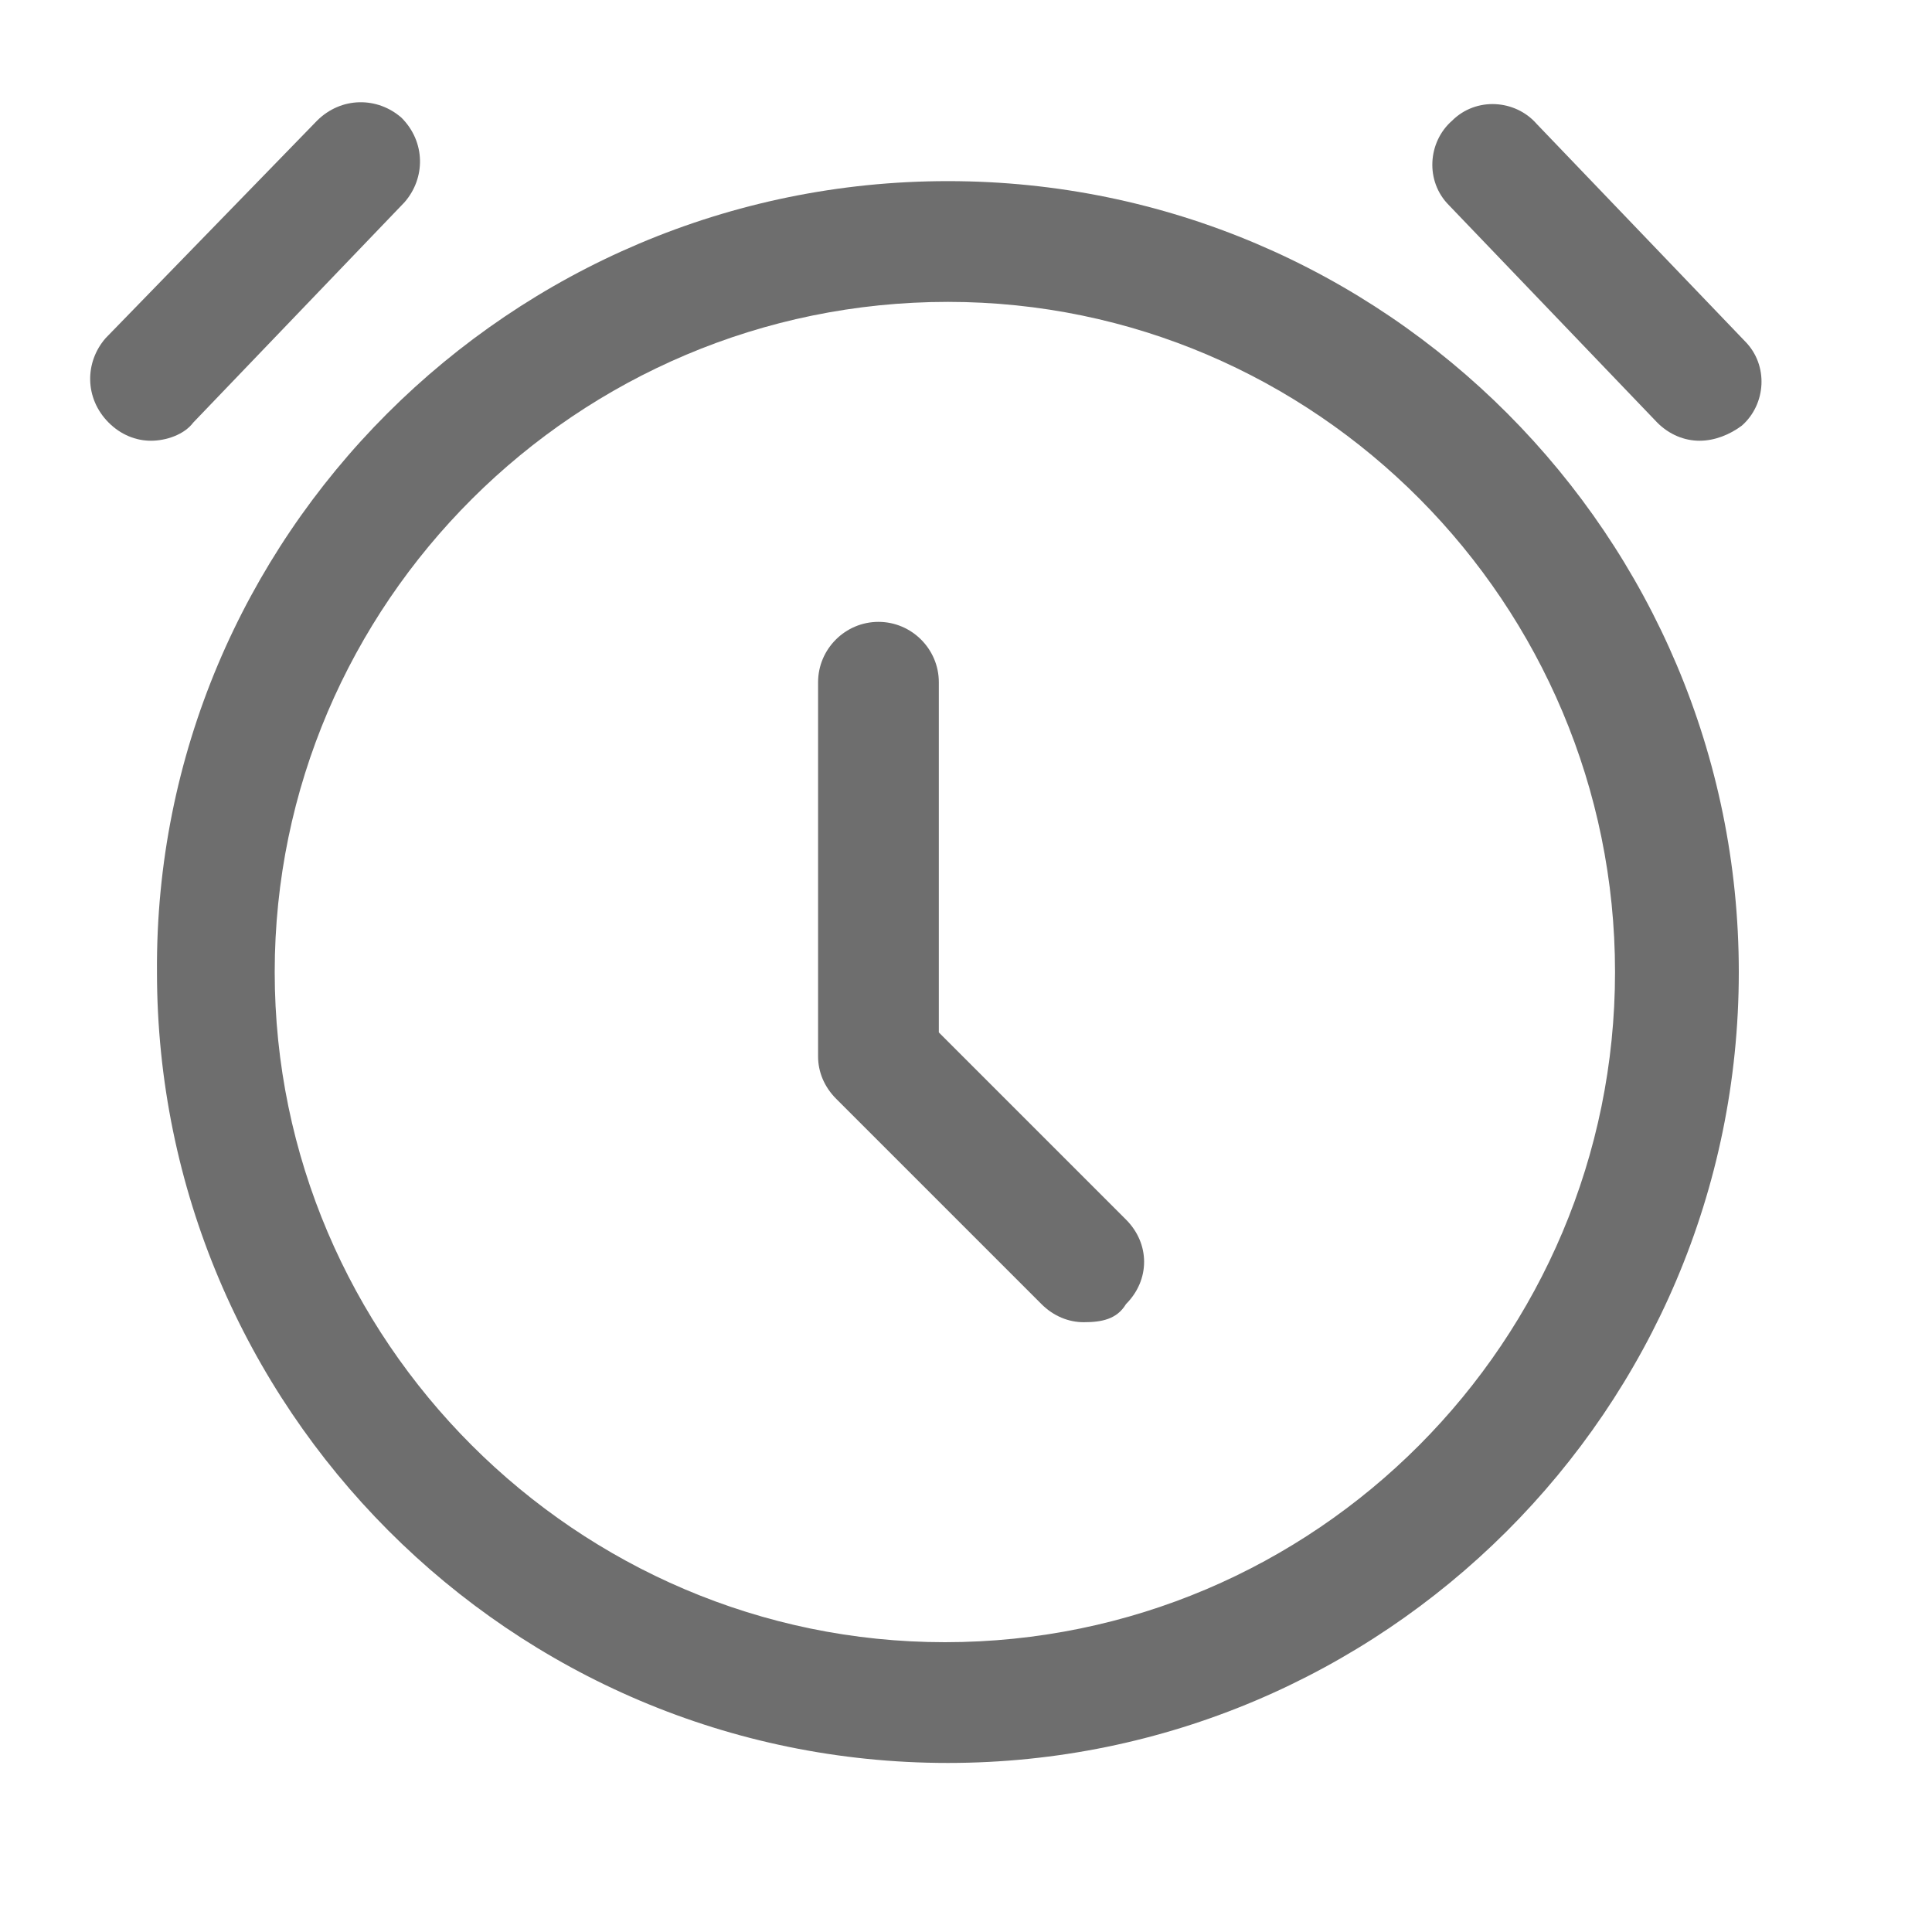 <?xml version="1.0" encoding="utf-8"?>
<!-- Generator: Adobe Illustrator 19.2.0, SVG Export Plug-In . SVG Version: 6.00 Build 0)  -->
<svg version="1.1" id="Layer_1" xmlns="http://www.w3.org/2000/svg" xmlns:xlink="http://www.w3.org/1999/xlink" x="0px" y="0px"
	 viewBox="0 0 64 64" style="enable-background:new 0 0 64 64;" xml:space="preserve">
<style type="text/css">
	.st0{display:none;}
	.st1{display:inline;fill:#6e6e6e;}
</style>
<path fill="#6e6e6e" d="M56.3,14.6c-0.5,0-1-0.2-1.4-0.6l-6.9-7.2c-0.8-0.8-0.7-2.1,0.1-2.8c0.8-0.8,2.1-0.7,2.8,0.1l6.9,7.2
	c0.8,0.8,0.7,2.1-0.1,2.8C57.3,14.4,56.8,14.6,56.3,14.6z"/>
<path fill="#6e6e6e" d="M5,14.6c-0.5,0-1-0.2-1.4-0.6c-0.8-0.8-0.8-2-0.1-2.8L10.5,4c0.8-0.8,2-0.8,2.8-0.1c0.8,0.8,0.8,2,0.1,2.8L6.4,14
	C6.1,14.4,5.5,14.6,5,14.6z"/>
<g>
	<path fill="#6e6e6e" d="M31.4,58.4c-14.5,0-26.2-11.8-26.2-26.2C5.1,17.8,16.9,6,31.4,6s26.2,11.8,26.2,26.2C57.6,46.7,45.8,58.4,31.4,58.4z
		 M31.4,10C19.1,10,9.1,20,9.1,32.2s10,22.2,22.2,22.2c12.3,0,22.2-10,22.2-22.2S43.6,10,31.4,10z"/>
</g>
<g>
	<path fill="#6e6e6e" d="M35.9,43.8c-0.5,0-1-0.2-1.4-0.6l-6.8-6.8c-0.4-0.4-0.6-0.9-0.6-1.4V22.6c0-1.1,0.9-2,2-2s2,0.9,2,2v11.6l6.2,6.2
		c0.8,0.8,0.8,2,0,2.8C37,43.7,36.5,43.8,35.9,43.8z"/>
</g>
</svg>

